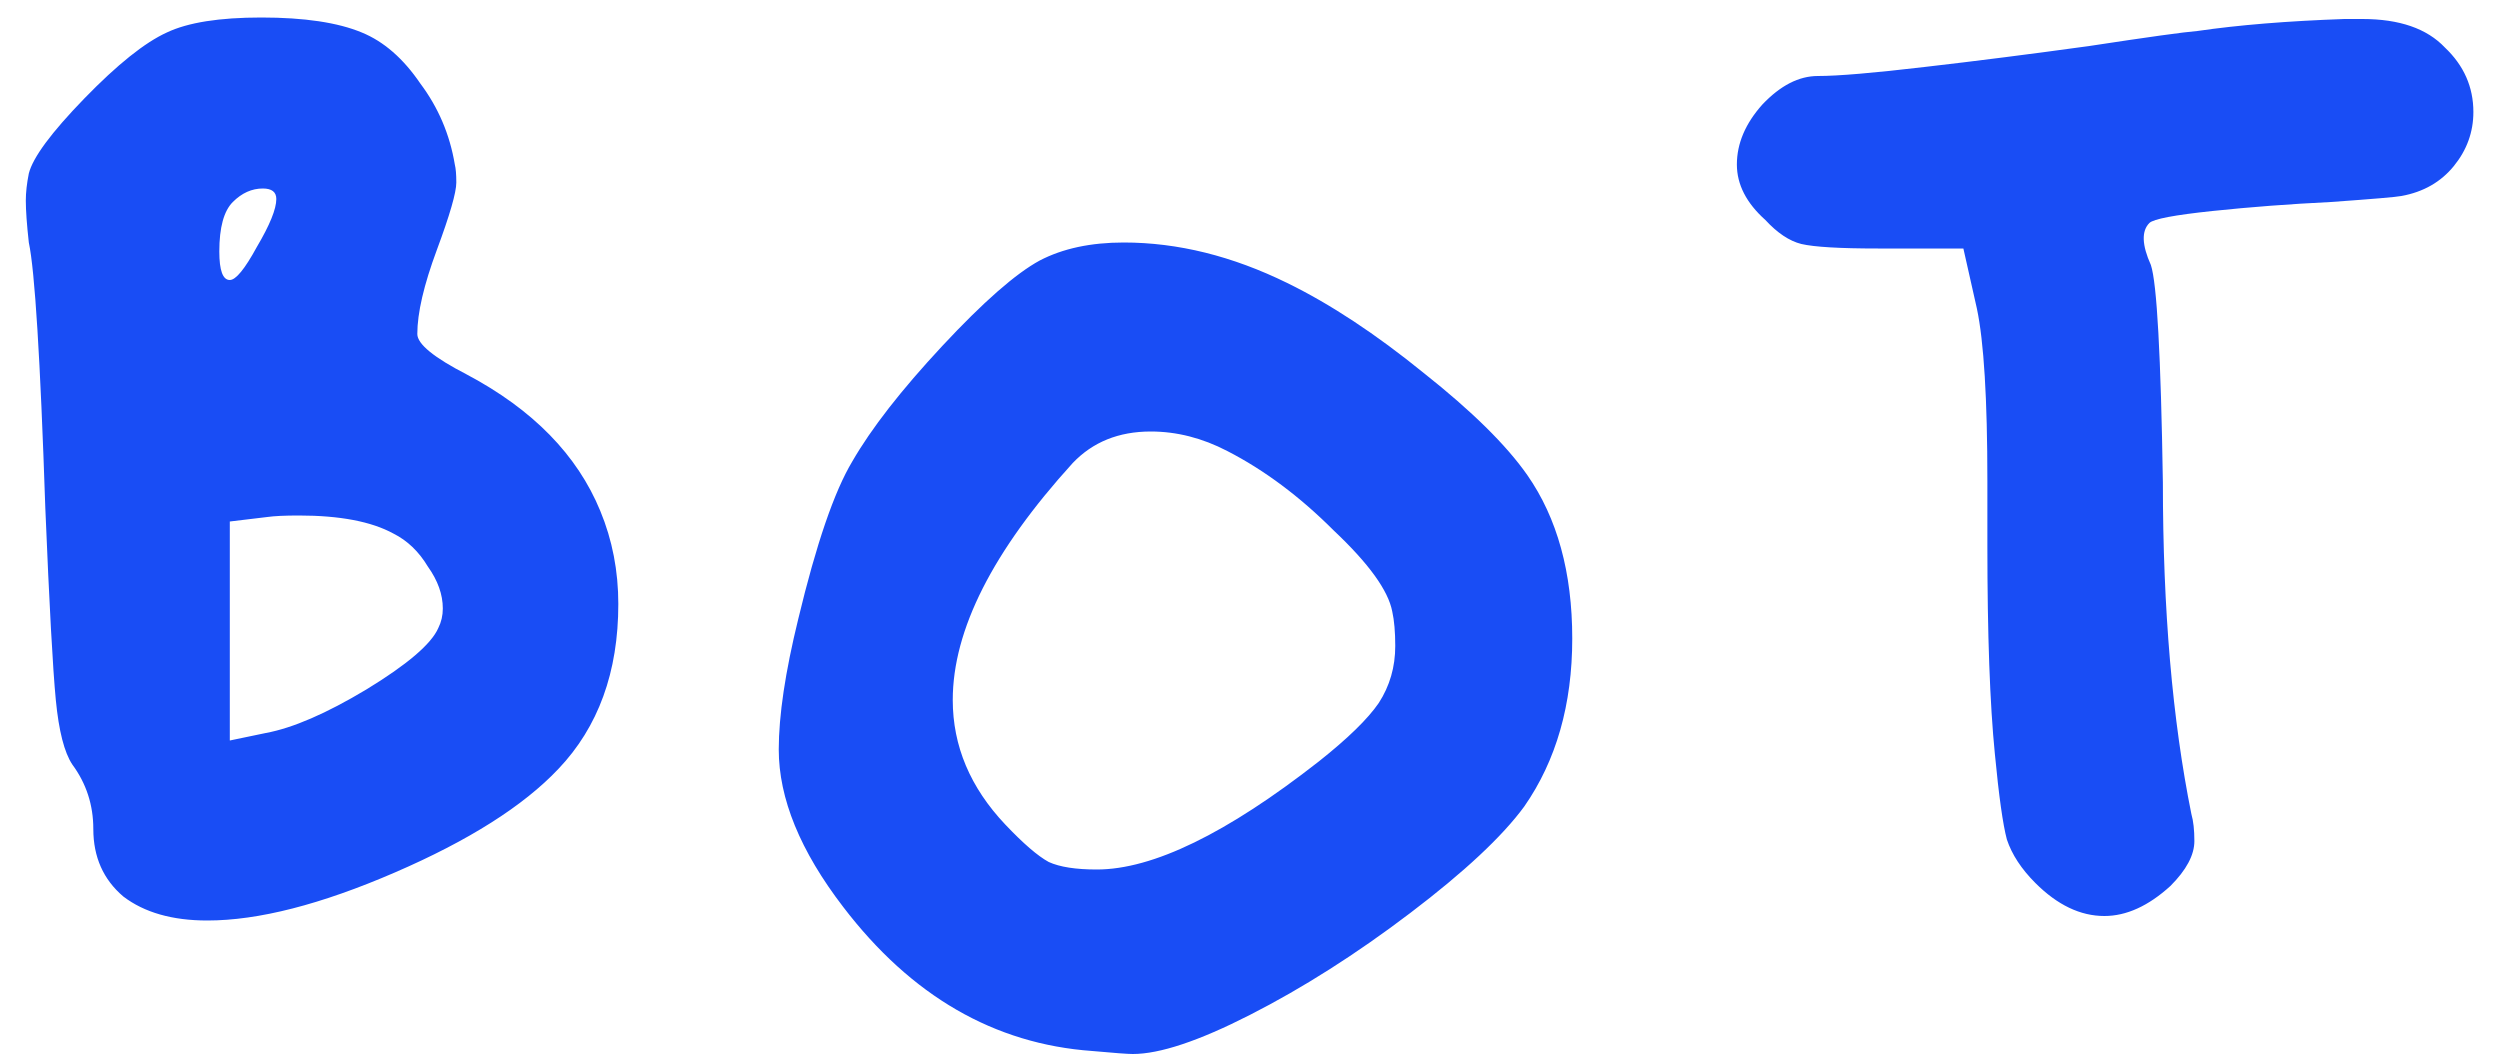 <svg width="80" height="34" viewBox="0 0 80 34" fill="none" xmlns="http://www.w3.org/2000/svg">
<path d="M12.586 17.072C11.882 16.688 10.874 16.496 9.562 16.496C9.114 16.496 8.778 16.512 8.554 16.544L7.354 16.688V23.696L8.506 23.456C9.37 23.296 10.442 22.832 11.722 22.064C13.034 21.264 13.802 20.608 14.026 20.096C14.122 19.904 14.17 19.696 14.17 19.472C14.17 19.024 14.01 18.576 13.69 18.128C13.402 17.648 13.034 17.296 12.586 17.072ZM8.842 6.368C8.842 6.144 8.698 6.032 8.41 6.032C8.058 6.032 7.738 6.176 7.45 6.464C7.162 6.752 7.018 7.28 7.018 8.048C7.018 8.656 7.13 8.96 7.354 8.96C7.546 8.96 7.834 8.608 8.218 7.904C8.634 7.2 8.842 6.688 8.842 6.368ZM5.338 1.04C6.01 0.72 7.018 0.56 8.362 0.56C9.738 0.56 10.81 0.72 11.578 1.04C12.282 1.328 12.906 1.872 13.45 2.672C14.026 3.44 14.394 4.304 14.554 5.264C14.586 5.392 14.602 5.584 14.602 5.84C14.602 6.16 14.394 6.88 13.978 8C13.562 9.12 13.354 10.016 13.354 10.688C13.354 11.008 13.882 11.44 14.938 11.984C17.05 13.104 18.474 14.56 19.21 16.352C19.594 17.28 19.786 18.272 19.786 19.328C19.786 21.504 19.146 23.264 17.866 24.608C16.746 25.792 15.002 26.896 12.634 27.92C10.266 28.944 8.266 29.456 6.634 29.456C5.514 29.456 4.618 29.2 3.946 28.688C3.306 28.144 2.986 27.424 2.986 26.528C2.986 25.76 2.762 25.072 2.314 24.464C2.058 24.08 1.882 23.392 1.786 22.4C1.69 21.408 1.578 19.36 1.45 16.256C1.29 11.488 1.114 8.656 0.922 7.76C0.858 7.184 0.826 6.736 0.826 6.416C0.826 6.16 0.858 5.872 0.922 5.552C1.05 5.04 1.642 4.24 2.698 3.152C3.754 2.064 4.634 1.36 5.338 1.04ZM39.272 14.432C38.472 14.016 37.656 13.808 36.824 13.808C35.8 13.808 34.968 14.144 34.328 14.816C31.768 17.632 30.488 20.16 30.488 22.4C30.488 23.872 31.048 25.2 32.168 26.384C32.744 26.992 33.208 27.392 33.56 27.584C33.912 27.744 34.424 27.824 35.096 27.824C36.888 27.824 39.256 26.672 42.2 24.368C43.128 23.632 43.768 23.008 44.12 22.496C44.472 21.952 44.648 21.344 44.648 20.672C44.648 20.224 44.616 19.856 44.552 19.568C44.424 18.896 43.8 18.032 42.68 16.976C41.592 15.888 40.456 15.04 39.272 14.432ZM33.272 8.336C34.008 7.952 34.904 7.76 35.96 7.76C37.688 7.76 39.432 8.192 41.192 9.056C42.568 9.728 44.024 10.688 45.56 11.936C47.096 13.152 48.2 14.24 48.872 15.2C49.832 16.576 50.312 18.32 50.312 20.432C50.312 22.544 49.8 24.336 48.776 25.808C48.072 26.768 46.856 27.904 45.128 29.216C43.4 30.528 41.688 31.616 39.992 32.48C38.36 33.312 37.112 33.728 36.248 33.728C36.088 33.728 35.656 33.696 34.952 33.632C31.816 33.408 29.16 31.872 26.984 29.024C25.608 27.232 24.92 25.552 24.92 23.984C24.92 22.896 25.128 21.504 25.544 19.808C26.12 17.408 26.696 15.728 27.272 14.768C27.88 13.712 28.84 12.48 30.152 11.072C31.464 9.664 32.504 8.752 33.272 8.336ZM58.172 2.432C58.812 2.432 59.948 2.336 61.58 2.144C63.244 1.952 65.004 1.728 66.86 1.472C68.748 1.184 69.9 1.024 70.316 0.992C71.628 0.8 73.196 0.672 75.02 0.608H75.596C76.78 0.608 77.66 0.912 78.236 1.52C78.844 2.096 79.148 2.784 79.148 3.584C79.148 4.224 78.94 4.8 78.524 5.312C78.108 5.824 77.548 6.144 76.844 6.272C76.684 6.304 75.932 6.368 74.588 6.464C73.276 6.528 72.012 6.624 70.796 6.752C69.58 6.88 68.908 7.008 68.78 7.136C68.524 7.392 68.54 7.84 68.828 8.48C69.02 9.056 69.148 11.376 69.212 15.44C69.212 19.504 69.516 23.04 70.124 26.048C70.188 26.272 70.22 26.56 70.22 26.912C70.22 27.36 69.964 27.84 69.452 28.352C68.748 28.992 68.044 29.312 67.34 29.312C66.572 29.312 65.836 28.96 65.132 28.256C64.684 27.808 64.38 27.344 64.22 26.864C64.092 26.384 63.964 25.472 63.836 24.128C63.676 22.528 63.596 20.304 63.596 17.456V16.4V15.392C63.596 12.768 63.484 10.928 63.26 9.872L62.828 7.952H60.092C58.876 7.952 58.06 7.904 57.644 7.808C57.26 7.712 56.876 7.456 56.492 7.04C55.884 6.496 55.58 5.904 55.58 5.264C55.58 4.592 55.852 3.952 56.396 3.344C56.972 2.736 57.564 2.432 58.172 2.432Z" fill="#194DF5"/>
</svg>
